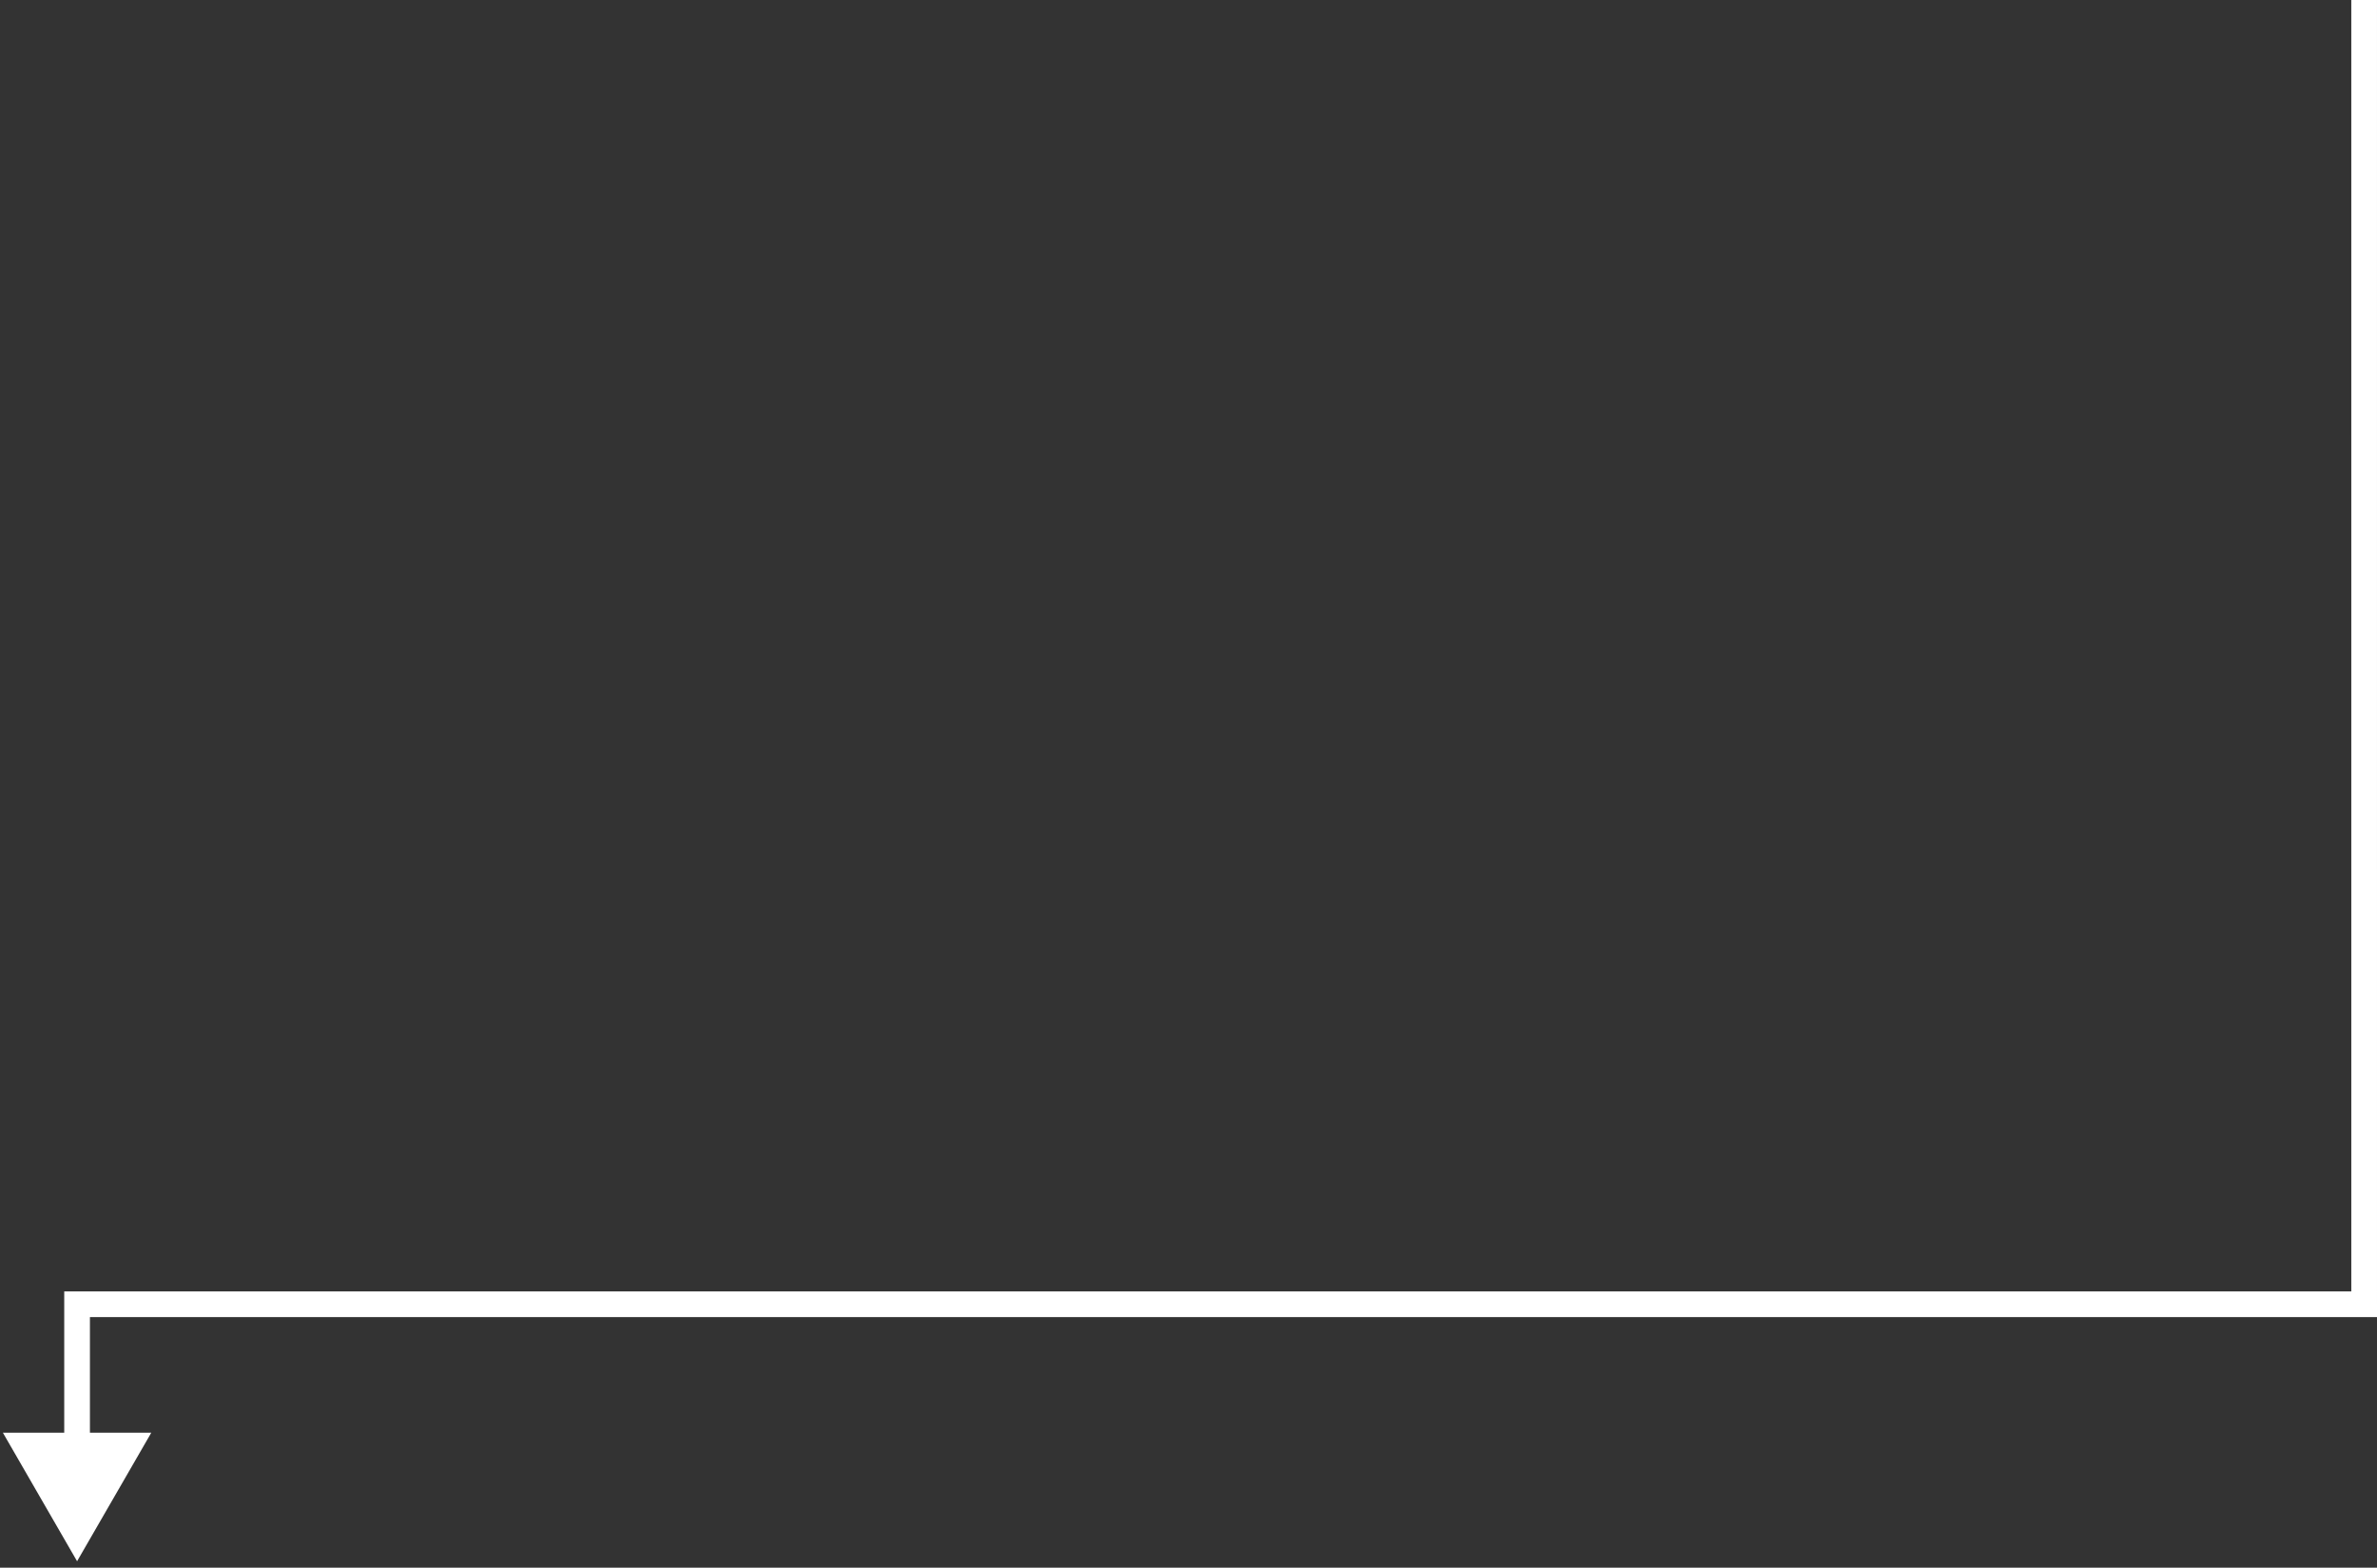 <svg width="185" height="122" viewBox="0 0 185 122" fill="none" xmlns="http://www.w3.org/2000/svg">
<rect x="0" y="0" width="185" height="122" fill="#333333" stroke="none"/>
<path d="M184 101.5L184 102.5L185 102.5L185 101.5L184 101.5ZM5.999 101.5L5.999 100.5L4.999 100.5L4.999 101.5L5.999 101.5ZM5.999 121.5L11.773 111.5L0.226 111.5L5.999 121.5ZM183.999 5.94669e-05L182.999 6.22112e-05L183 101.5L184 101.5L185 101.5L184.999 5.67225e-05L183.999 5.94669e-05ZM184 101.5L184 100.5L5.999 100.5L5.999 101.5L5.999 102.5L184 102.5L184 101.5ZM5.999 101.5L4.999 101.5L4.999 112.5L5.999 112.5L6.999 112.5L6.999 101.5L5.999 101.5Z" fill="white"/>
</svg>
